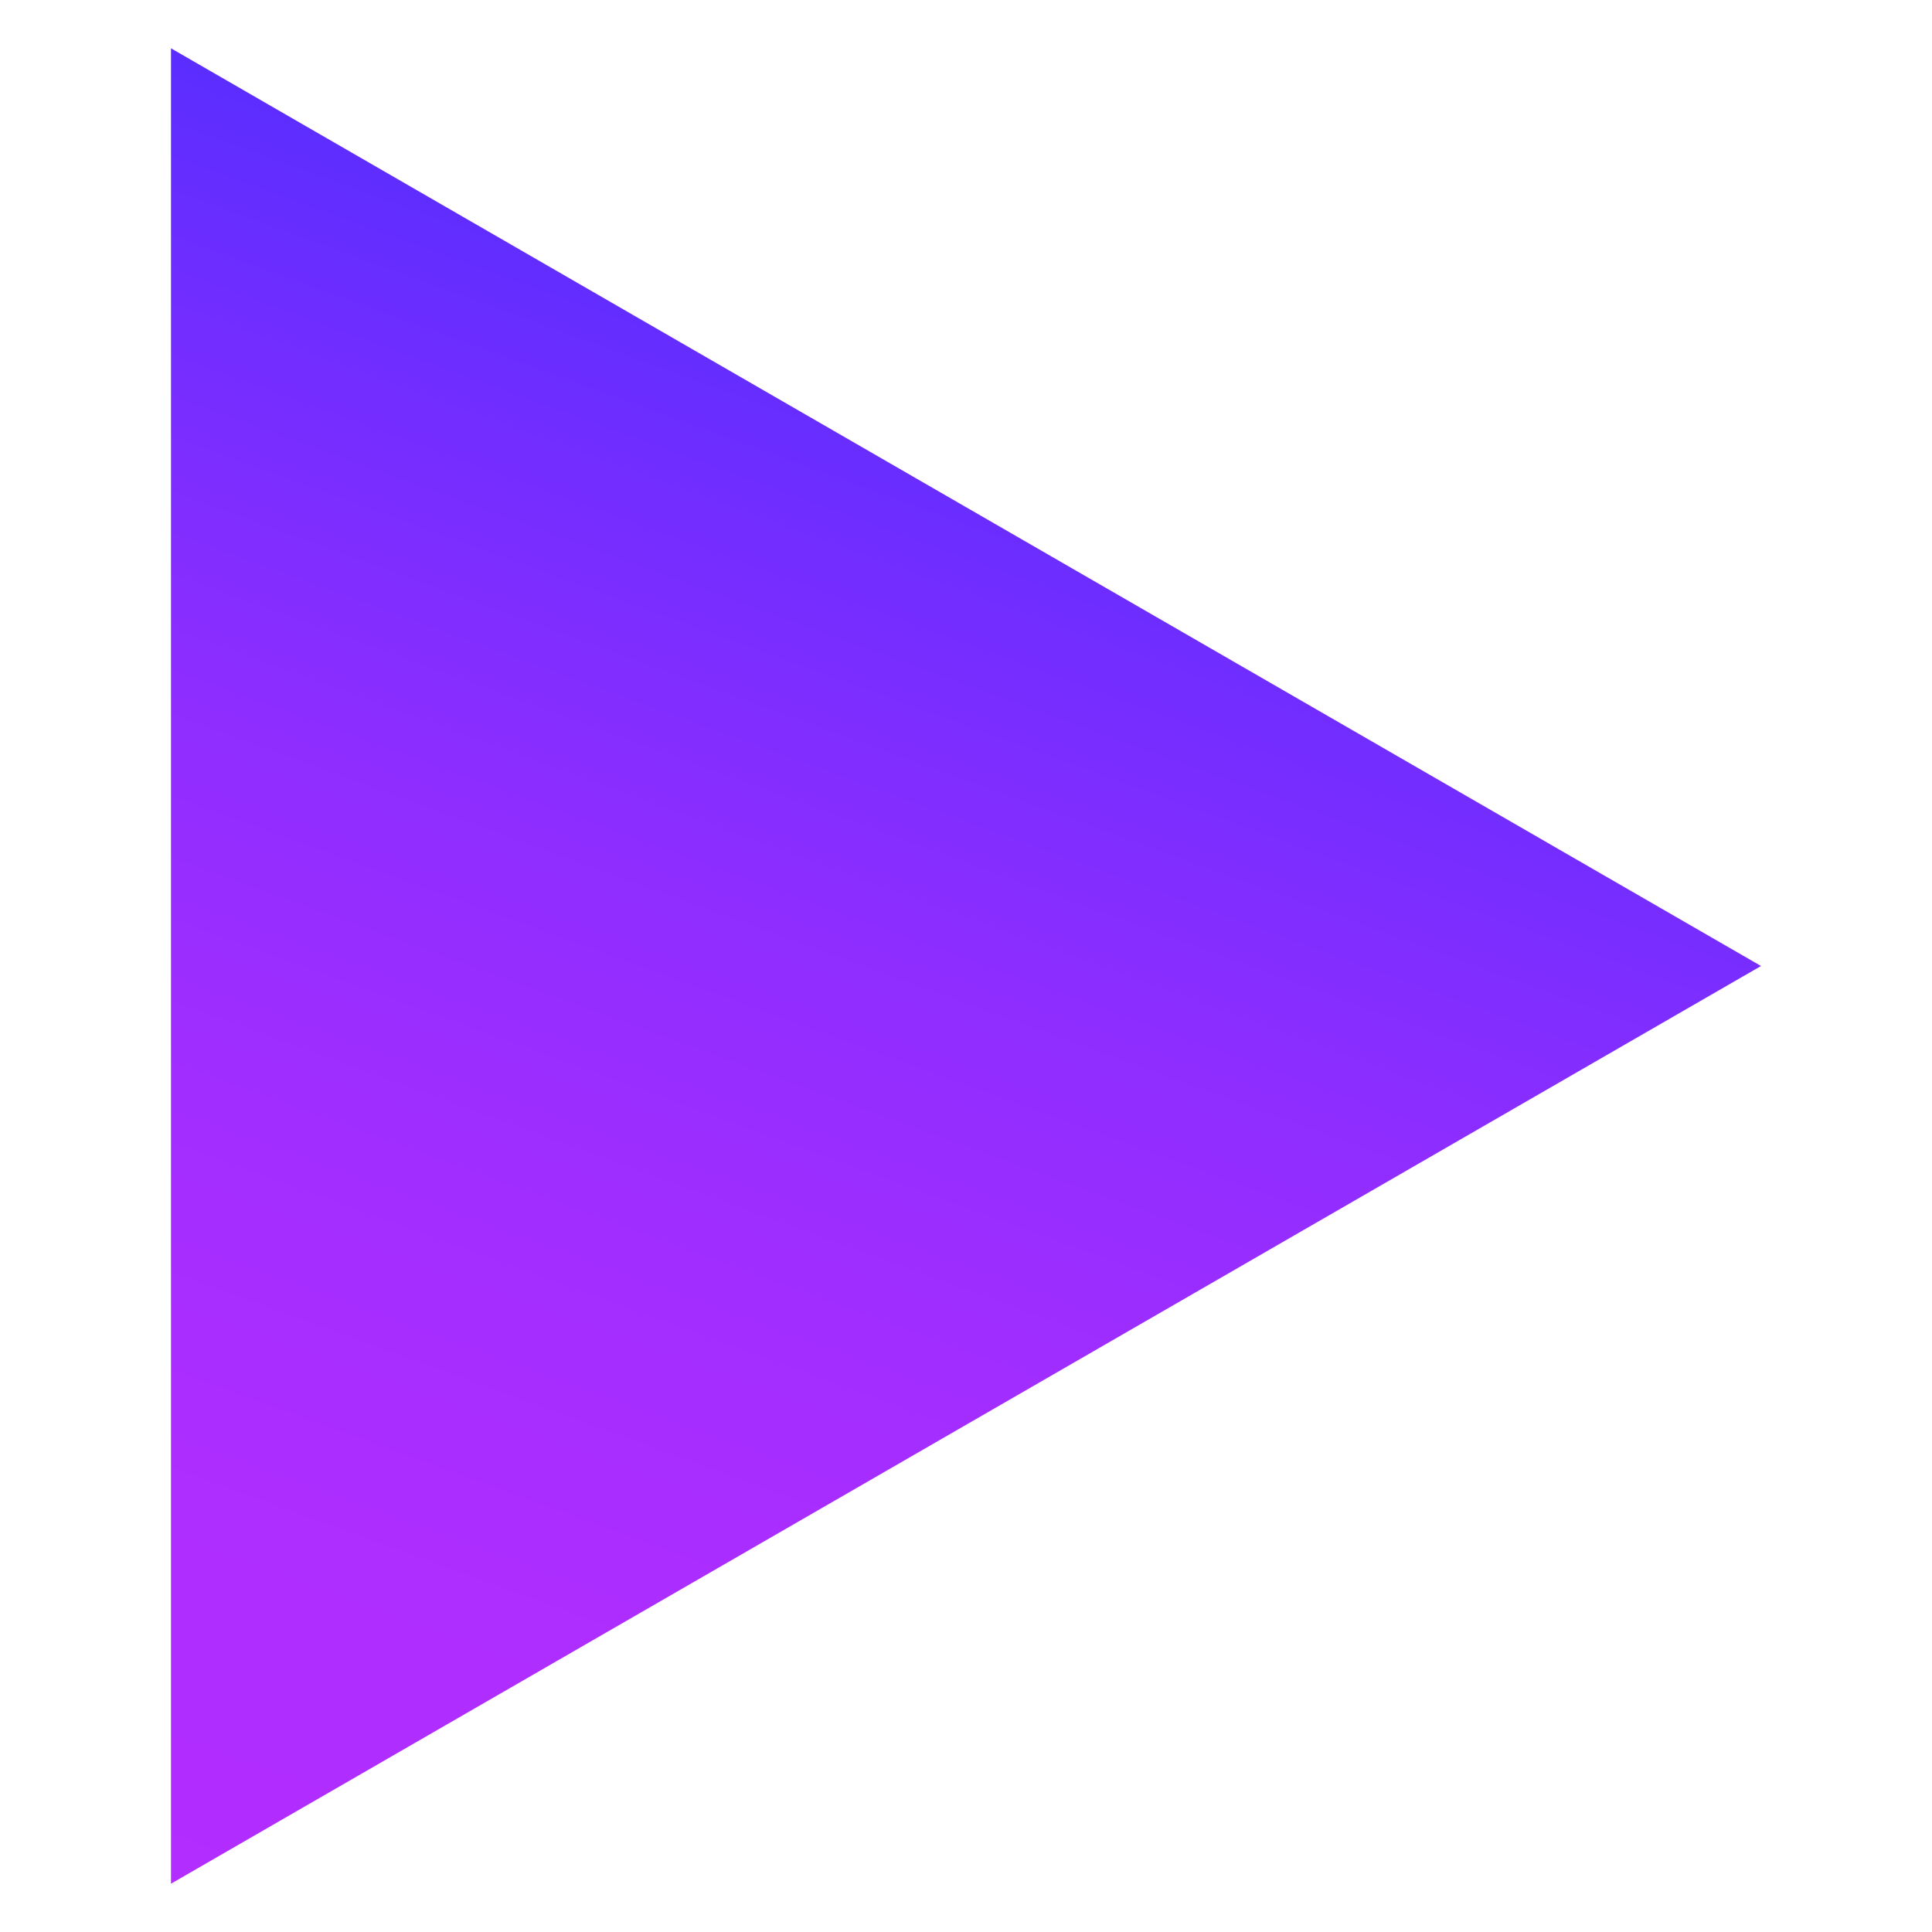 <?xml version="1.0" encoding="utf-8"?>
<!-- Generator: Adobe Illustrator 22.1.0, SVG Export Plug-In . SVG Version: 6.00 Build 0)  -->
<svg version="1.0" id="Livello_1" xmlns="http://www.w3.org/2000/svg" xmlns:xlink="http://www.w3.org/1999/xlink" x="0px" y="0px"
	 viewBox="0 0 200 200" enable-background="new 0 0 200 200" xml:space="preserve">
<linearGradient id="SVGID_1_" gradientUnits="userSpaceOnUse" x1="44.577" y1="204.773" x2="105.642" y2="36.998">
	<stop  offset="0" style="stop-color:#B22DFF"/>
	<stop  offset="0.218" style="stop-color:#AE2DFF"/>
	<stop  offset="0.431" style="stop-color:#A22DFF"/>
	<stop  offset="0.643" style="stop-color:#8F2DFF"/>
	<stop  offset="0.852" style="stop-color:#732DFF"/>
	<stop  offset="1" style="stop-color:#5B2DFF"/>
</linearGradient>
<polygon fill="url(#SVGID_1_)" points="17.7,100 17.7,5 100,52.5 182.3,100 100,147.5 17.7,195 "/>
</svg>
